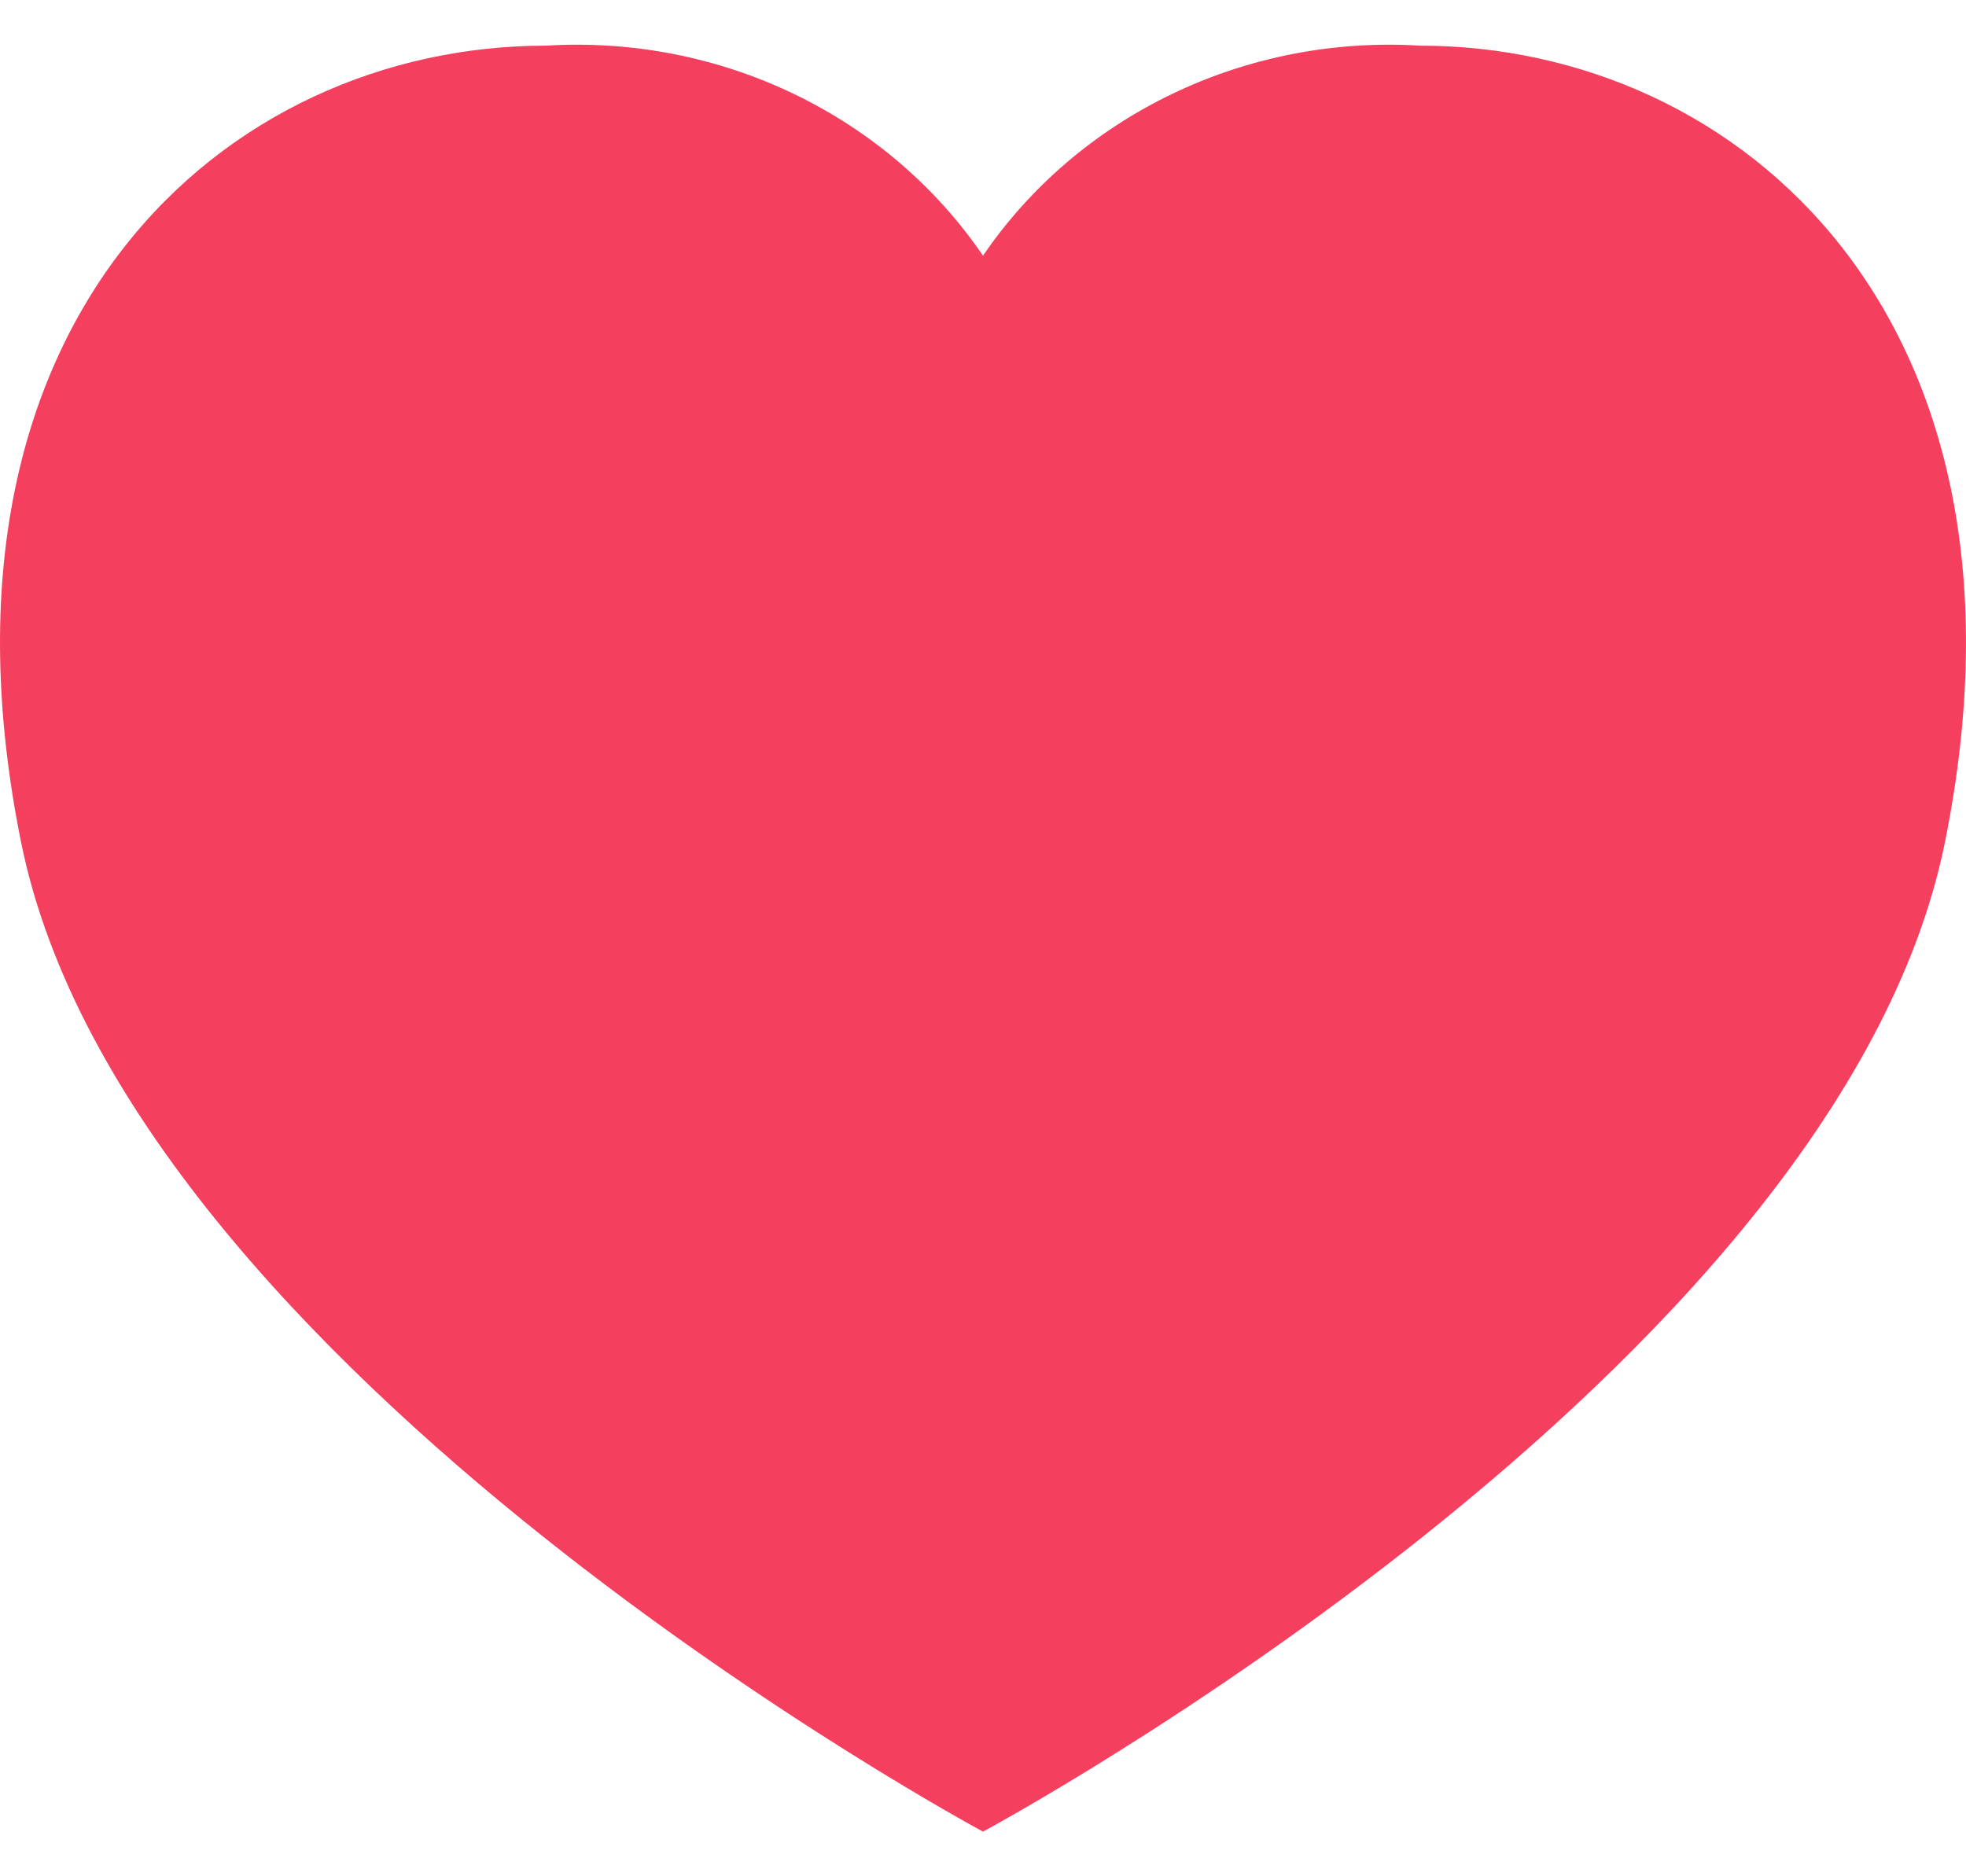 <svg width="22" height="21" viewBox="0 0 22 21" fill="none" xmlns="http://www.w3.org/2000/svg">
<path d="M21.765 9.422C20.569 15.364 11 20.5 11 20.5C11 20.5 1.431 15.364 0.235 9.422C-0.945 3.568 2.525 0.511 6.111 0.511C7.069 0.452 8.027 0.639 8.885 1.052C9.744 1.465 10.474 2.09 11 2.862C11.526 2.09 12.256 1.465 13.115 1.052C13.973 0.639 14.931 0.452 15.889 0.511C19.475 0.511 22.945 3.568 21.765 9.422Z" fill="#F43F5E"/>
</svg>
